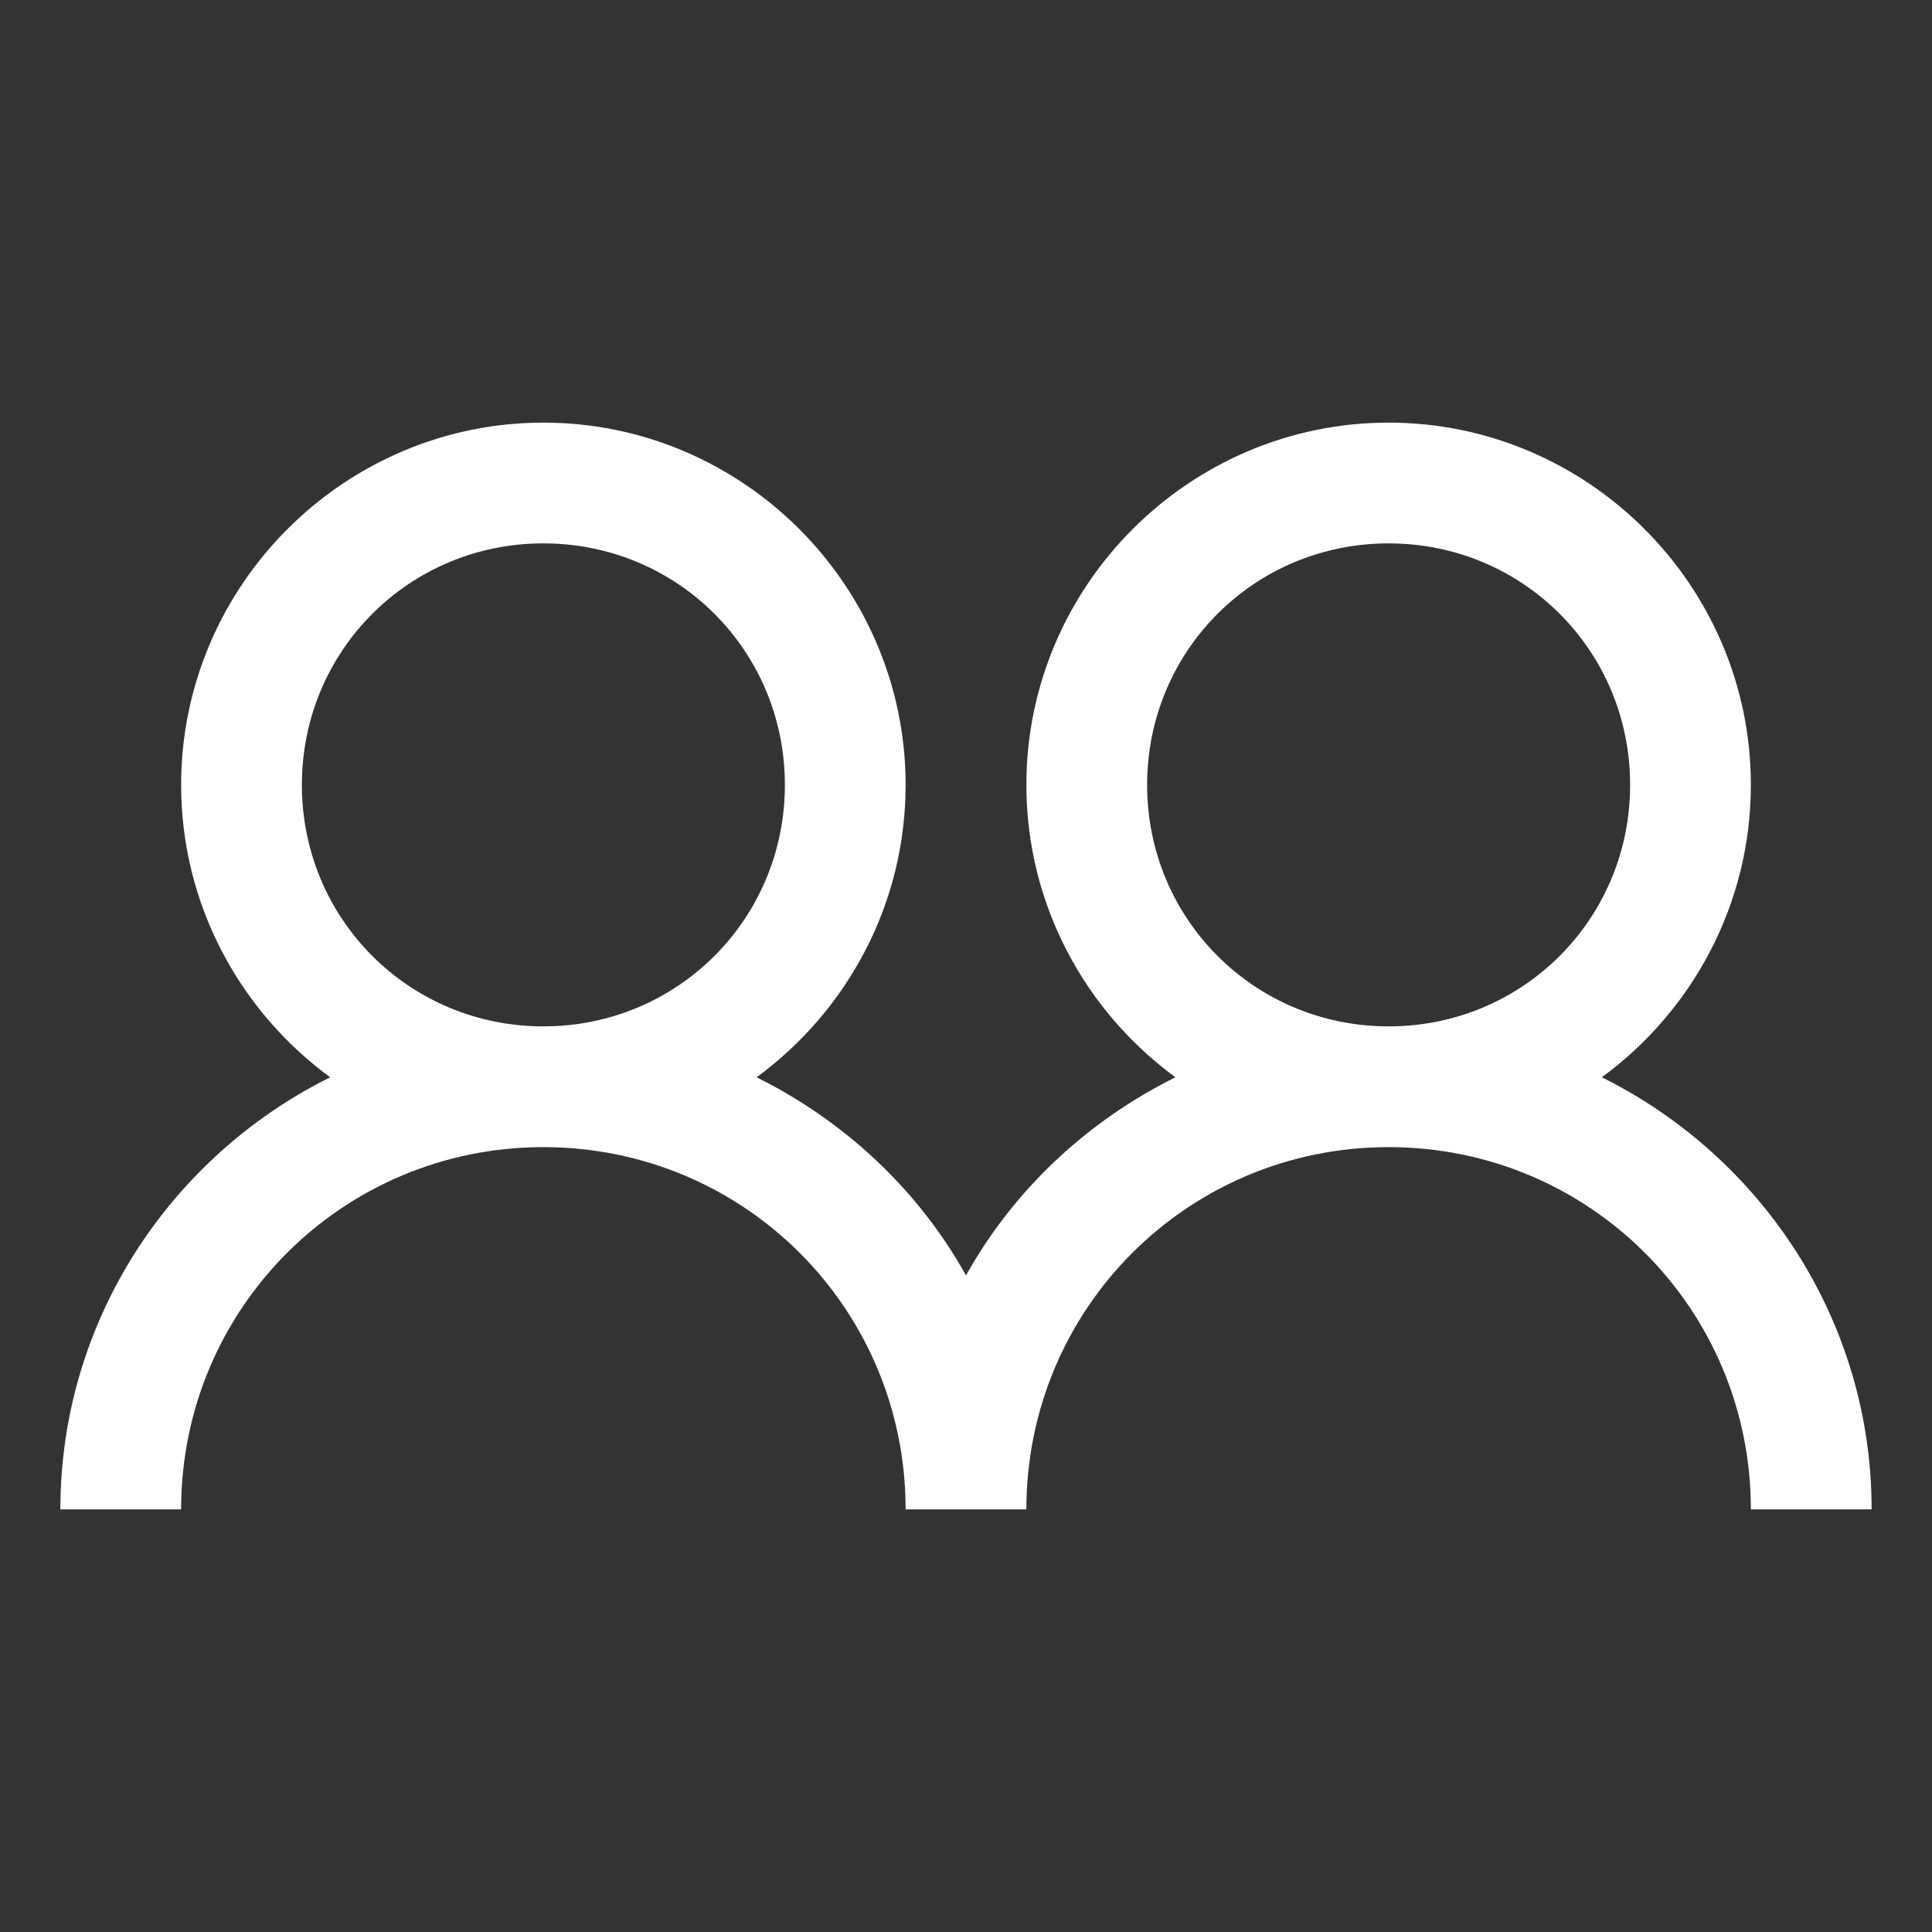 <svg width="20" height="20" viewBox="0 0 20 20" fill="none" xmlns="http://www.w3.org/2000/svg">
<rect x="0" y="0" width="20" height="20" fill="#333333" stroke="none"/>
<g id="list-alt">
<path id="Vector" d="M5.625 4.375C3.562 4.375 1.875 6.062 1.875 8.125C1.875 9.365 2.485 10.469 3.418 11.152C1.77 11.97 0.625 13.665 0.625 15.625H1.875C1.875 13.547 3.547 11.875 5.625 11.875C7.703 11.875 9.375 13.547 9.375 15.625H10.625C10.625 13.547 12.297 11.875 14.375 11.875C16.453 11.875 18.125 13.547 18.125 15.625H19.375C19.375 13.665 18.23 11.97 16.582 11.152C17.515 10.469 18.125 9.365 18.125 8.125C18.125 6.062 16.438 4.375 14.375 4.375C12.312 4.375 10.625 6.062 10.625 8.125C10.625 9.365 11.235 10.469 12.168 11.152C11.257 11.604 10.493 12.317 10 13.203C9.507 12.317 8.743 11.604 7.832 11.152C8.765 10.469 9.375 9.365 9.375 8.125C9.375 6.062 7.688 4.375 5.625 4.375ZM5.625 5.625C7.014 5.625 8.125 6.736 8.125 8.125C8.125 9.514 7.014 10.625 5.625 10.625C4.236 10.625 3.125 9.514 3.125 8.125C3.125 6.736 4.236 5.625 5.625 5.625ZM14.375 5.625C15.764 5.625 16.875 6.736 16.875 8.125C16.875 9.514 15.764 10.625 14.375 10.625C12.986 10.625 11.875 9.514 11.875 8.125C11.875 6.736 12.986 5.625 14.375 5.625Z" fill="white"/>
</g>
</svg>
